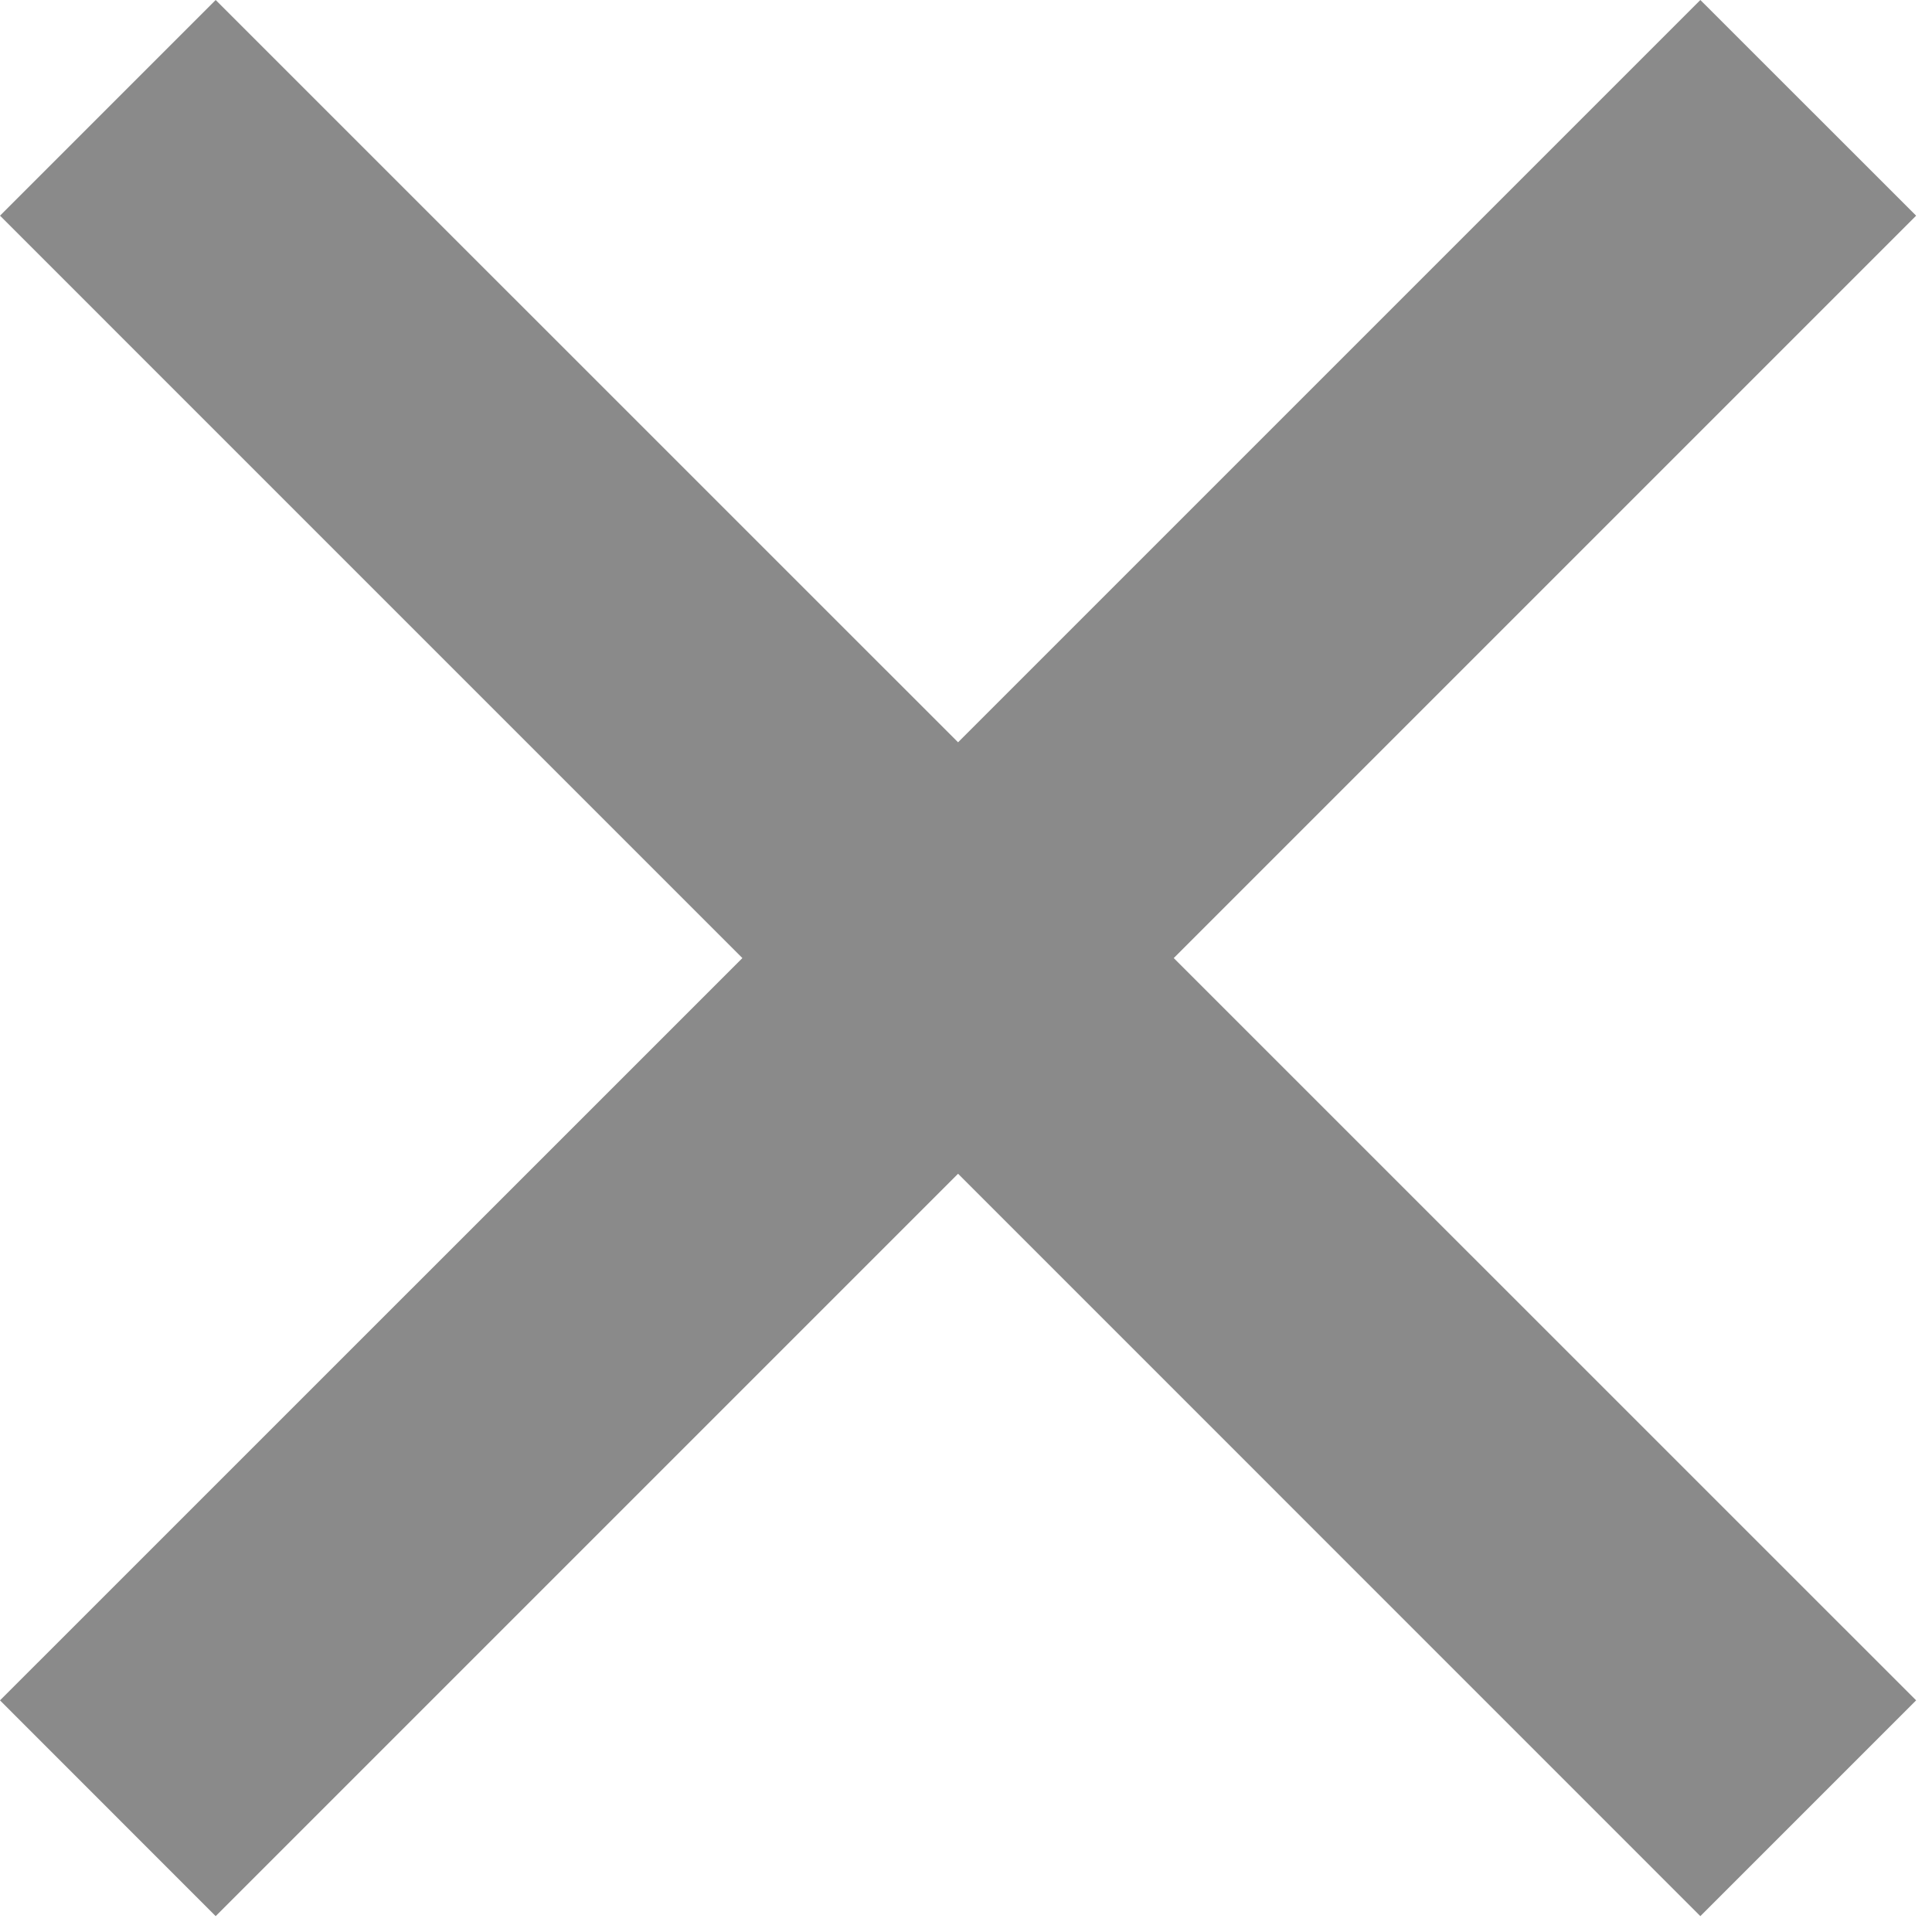 <svg width="19" height="19" viewBox="0 0 19 19" fill="none" xmlns="http://www.w3.org/2000/svg">
<path fill-rule="evenodd" clip-rule="evenodd" d="M7.301 9.422L0 16.722L2.121 18.844L9.422 11.543L16.722 18.844L18.844 16.722L11.543 9.422L18.844 2.121L16.722 0L9.422 7.3L2.121 0L9.80068e-05 2.121L7.301 9.422Z" fill="#8A8A8A"/>
</svg>
